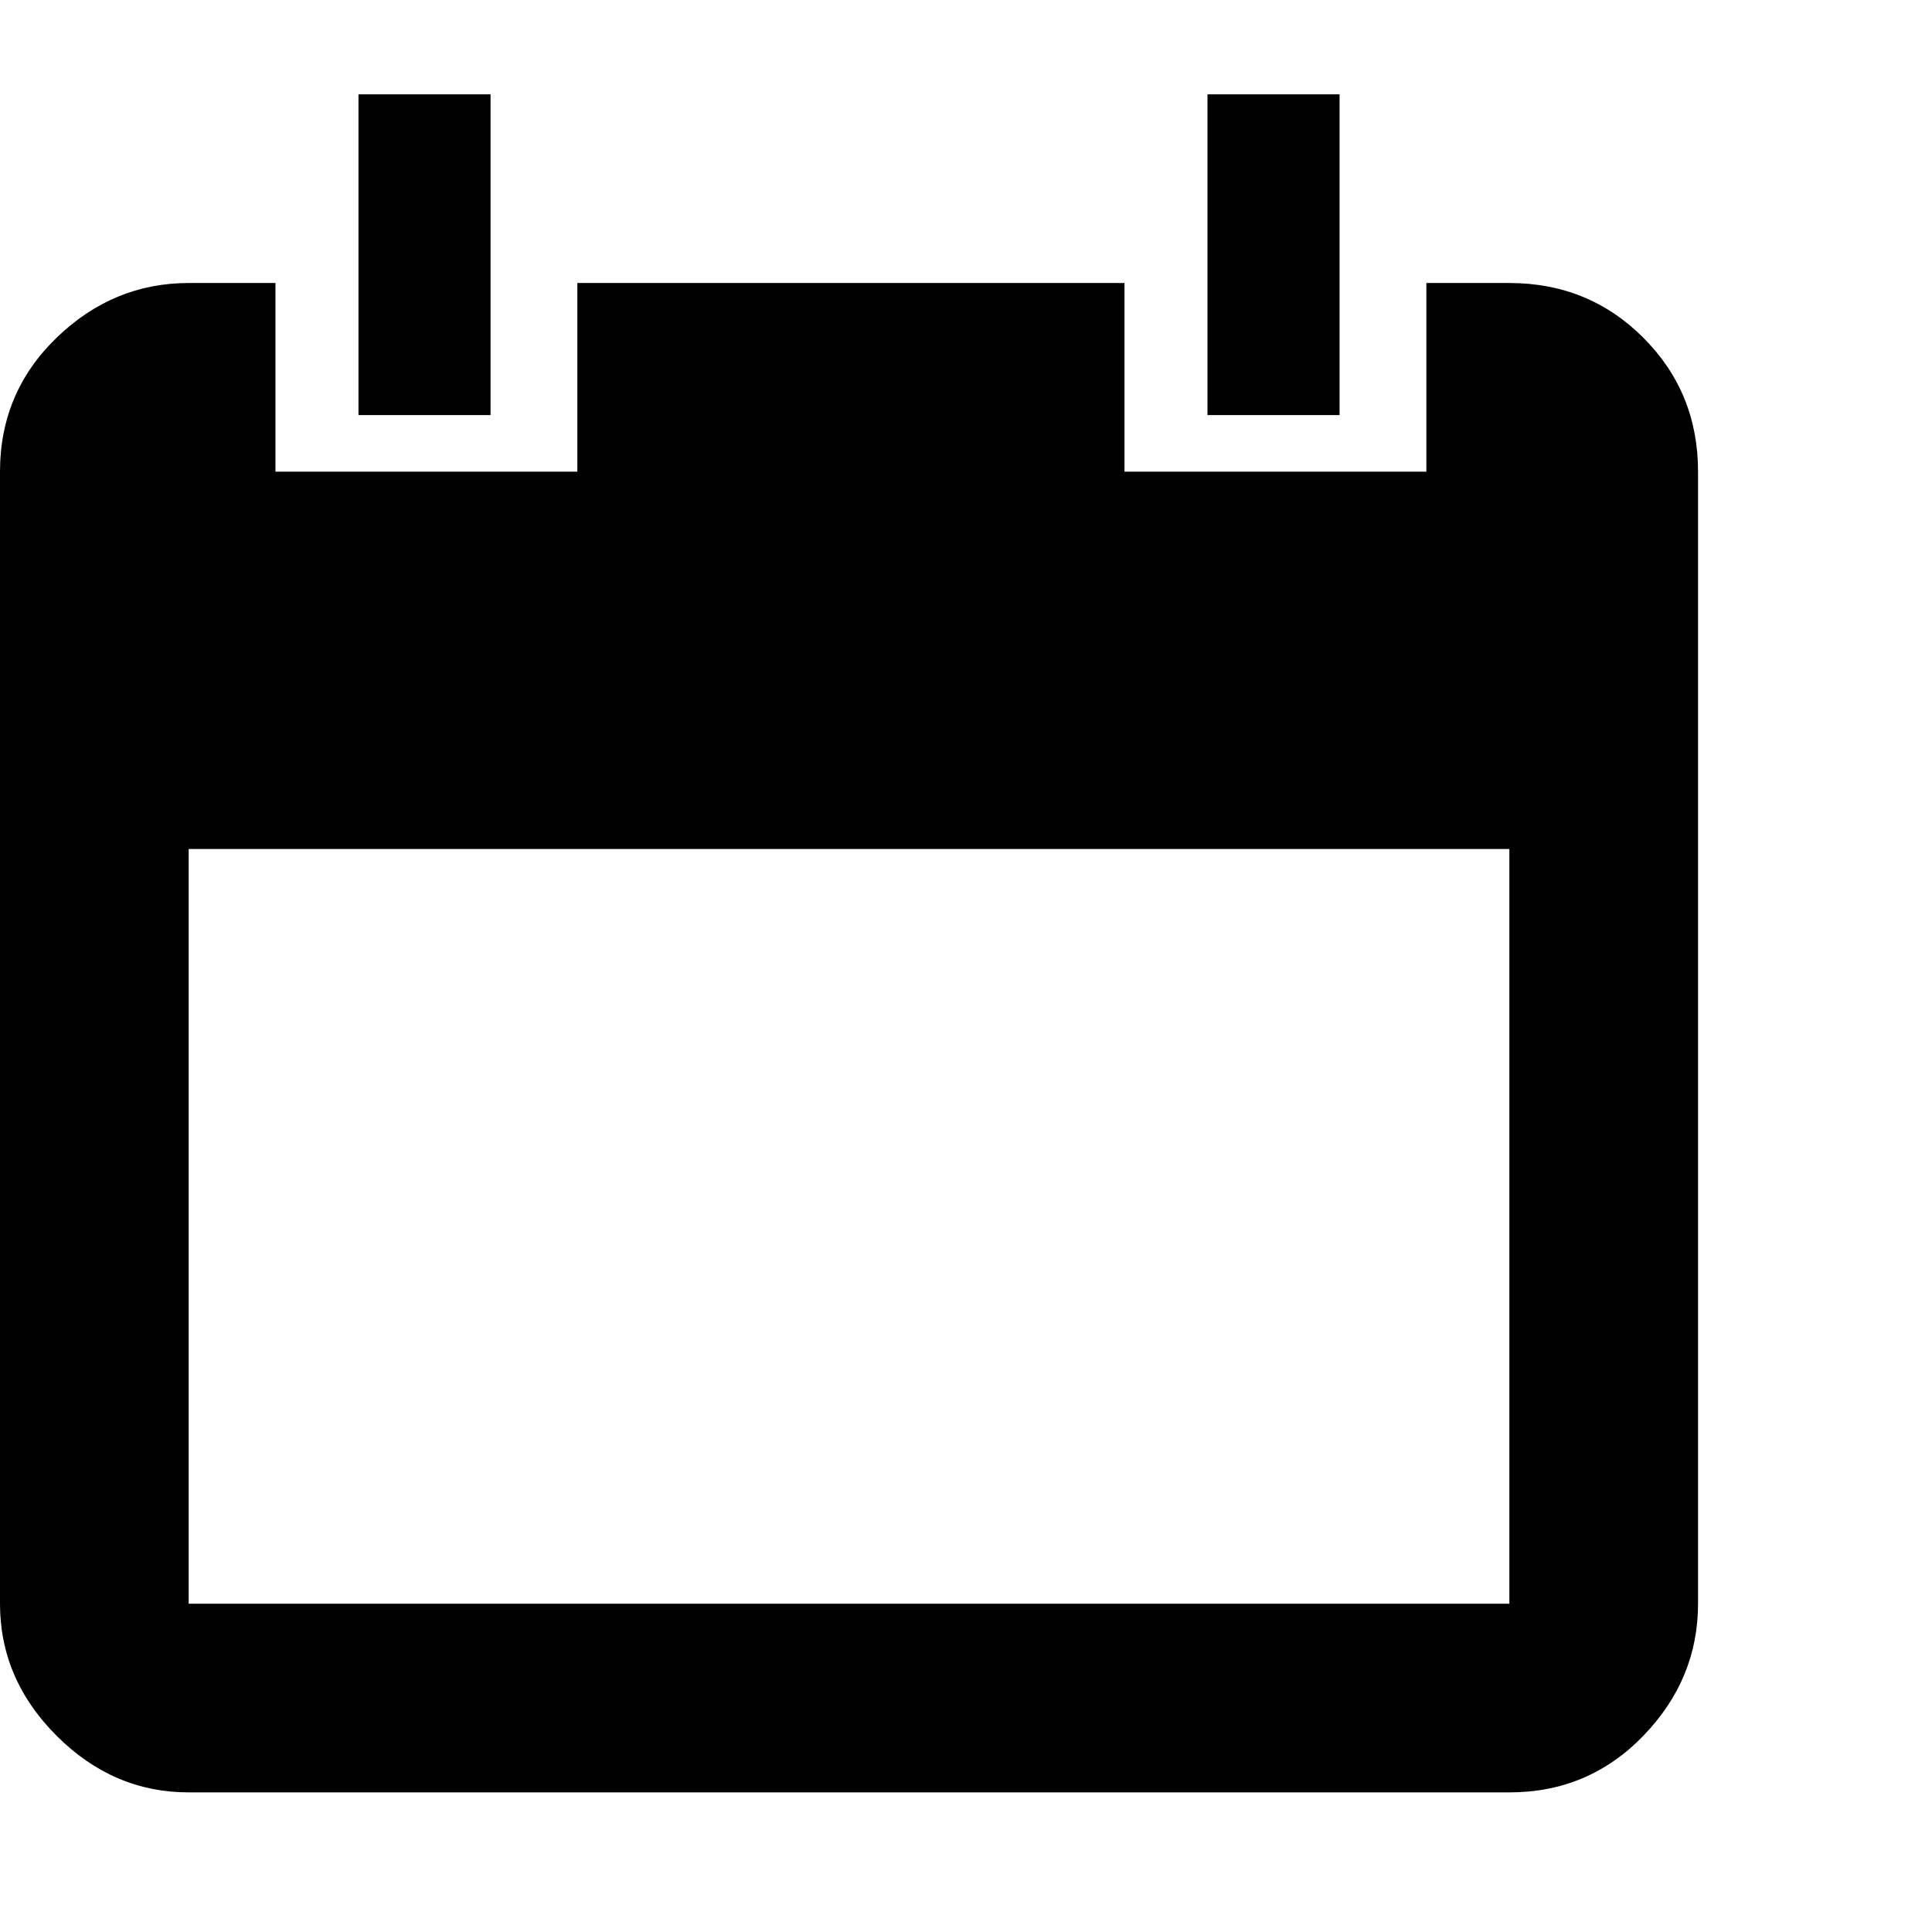 <svg viewBox="0 0 1024 1024">
  <path d="M800 150c28 0 51.667 9.667 71 29c19.333 19.333 29 43 29 71c0 0 0 600 0 600c0 26.667 -9.667 50 -29 70c-19.333 20 -43 30 -71 30c0 0 -700 0 -700 0c-26.667 0 -50 -10 -70 -30c-20 -20 -30 -43.333 -30 -70c0 0 0 -600 0 -600c0 -28 10 -51.667 30 -71c20 -19.333 43.333 -29 70 -29c0 0 46 0 46 0c0 0 0 100 0 100c0 0 160 0 160 0c0 0 0 -100 0 -100c0 0 290 0 290 0c0 0 0 100 0 100c0 0 160 0 160 0c0 0 0 -100 0 -100c0 0 44 0 44 0c0 0 0 0 0 0m0 700c0 0 0 -400 0 -400c0 0 -700 0 -700 0c0 0 0 400 0 400c0 0 700 0 700 0c0 0 0 0 0 0m-540 -800c0 0 0 170 0 170c0 0 -70 0 -70 0c0 0 0 -170 0 -170c0 0 70 0 70 0c0 0 0 0 0 0m450 0c0 0 0 170 0 170c0 0 -70 0 -70 0c0 0 0 -170 0 -170c0 0 70 0 70 0c0 0 0 0 0 0"></path>
</svg>
